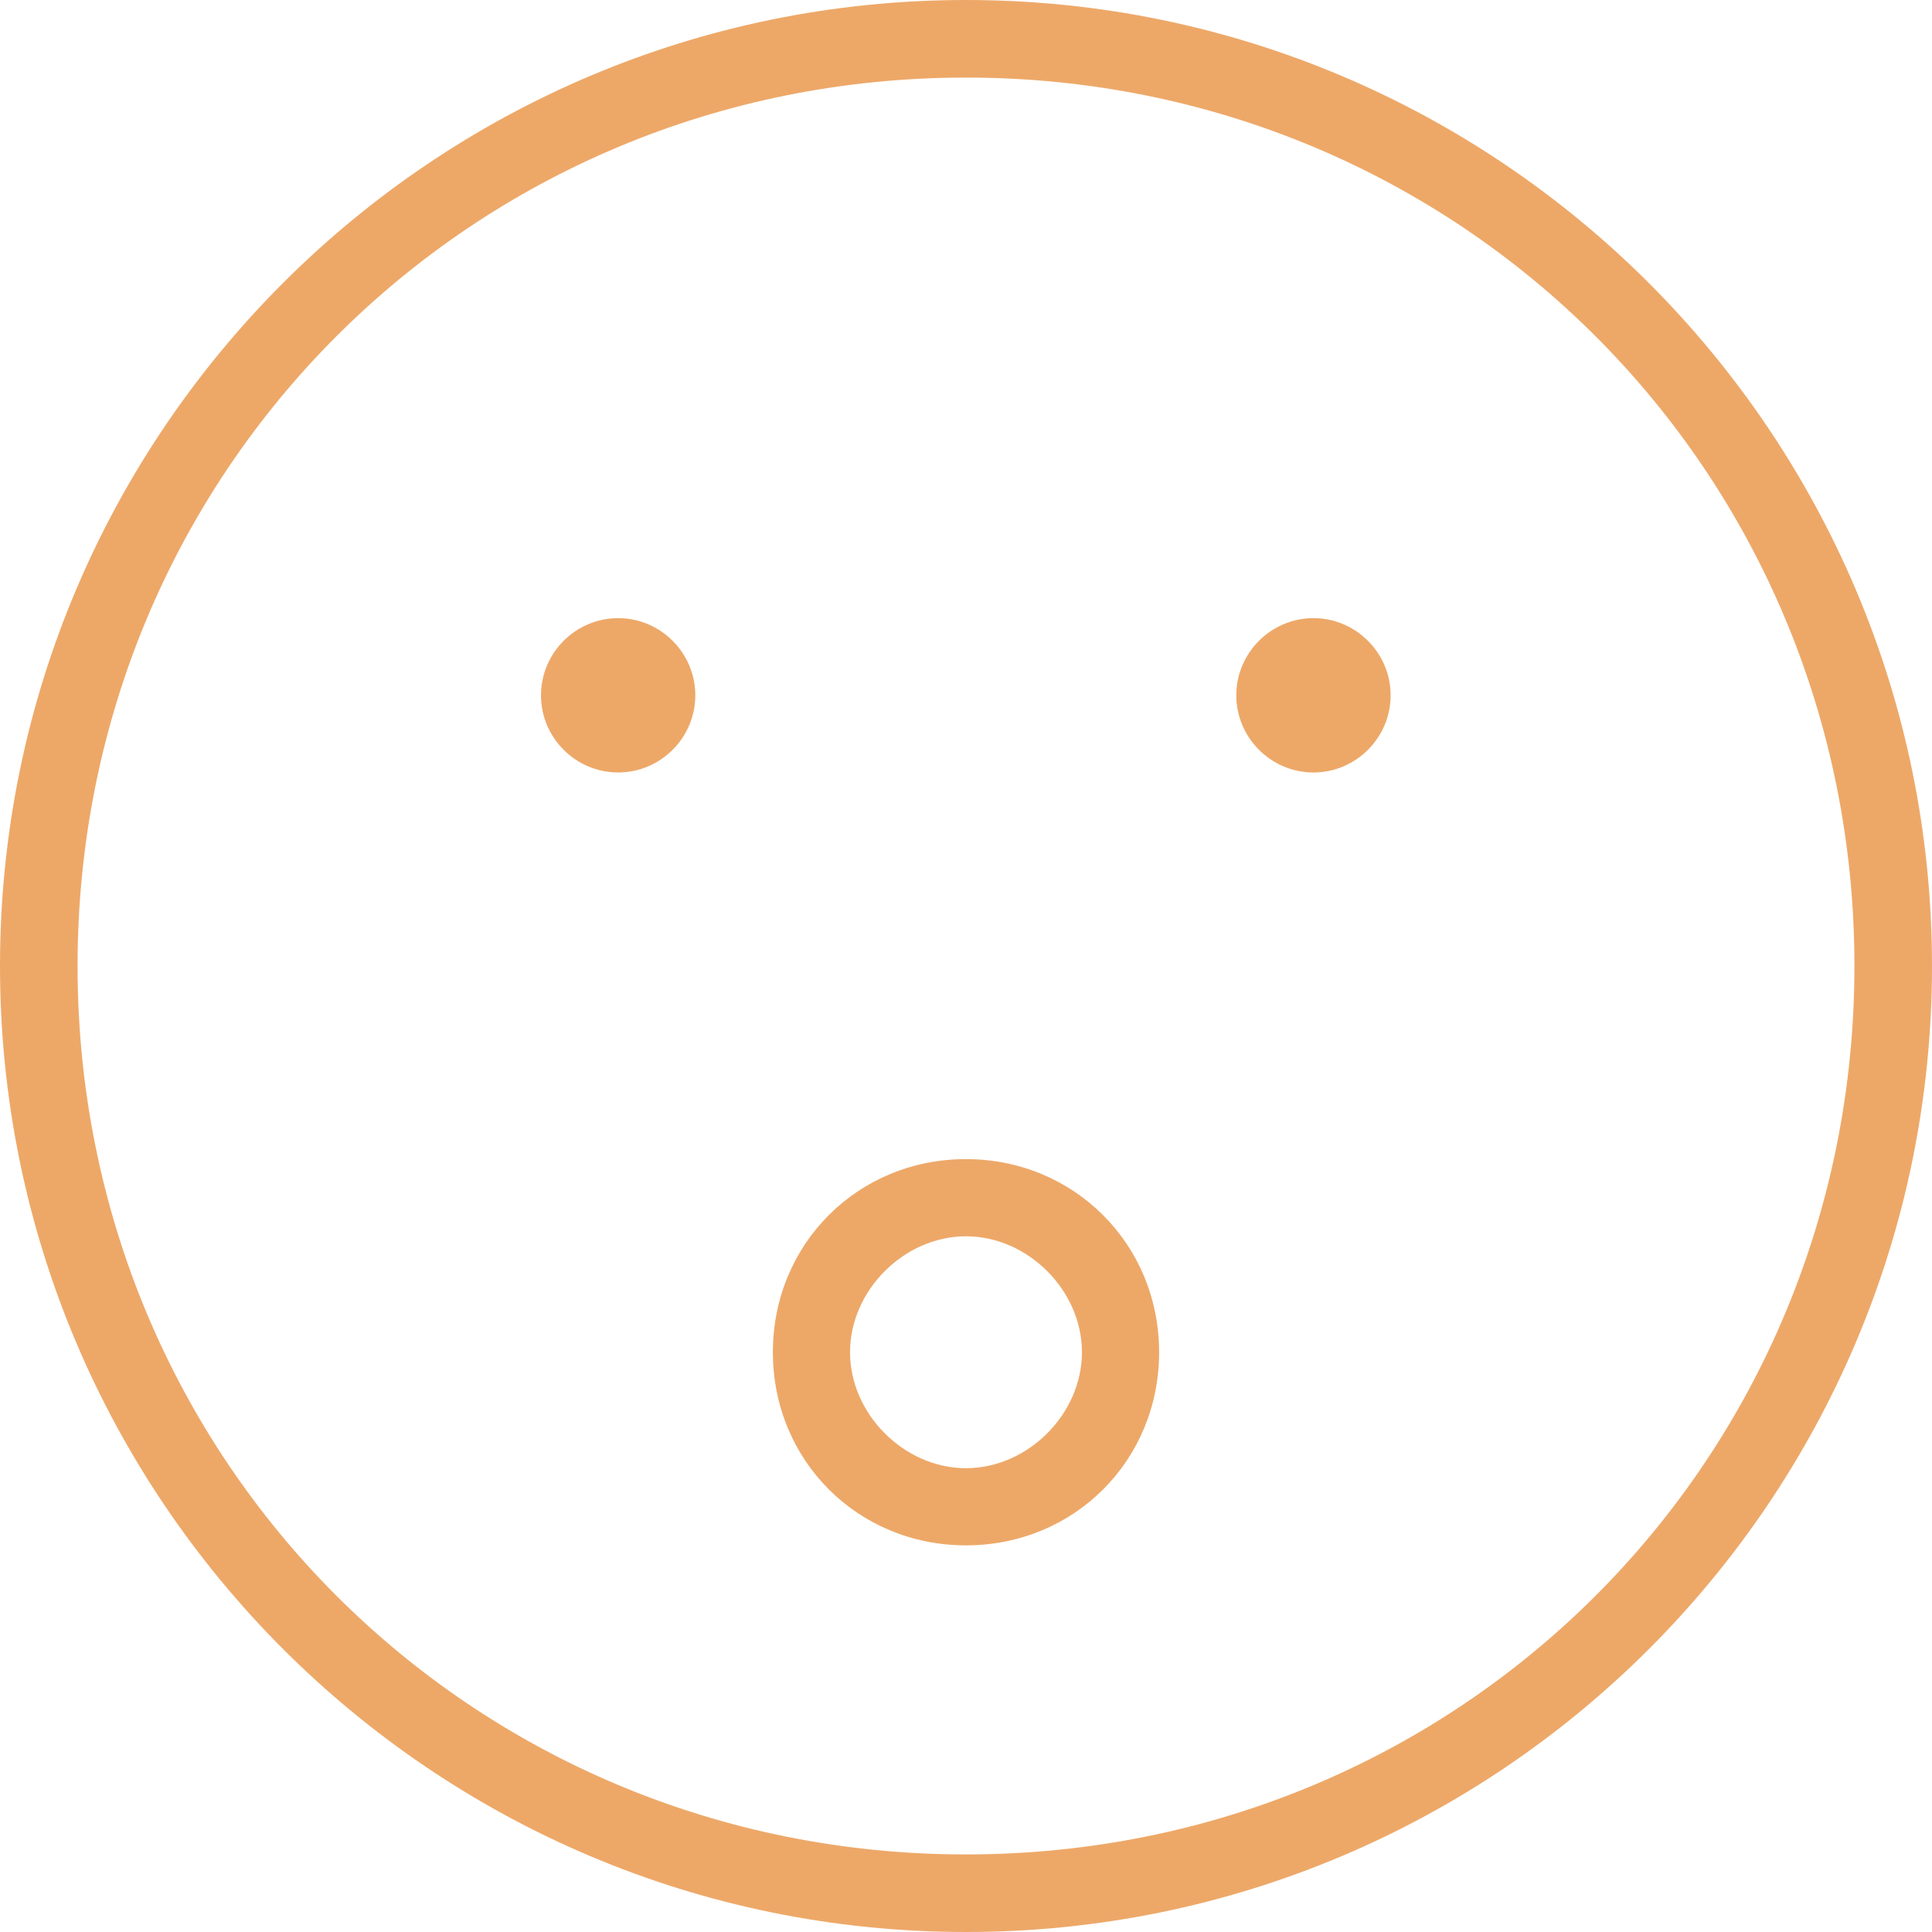 <?xml version="1.0" encoding="UTF-8" standalone="no"?>
<!-- Generator: Adobe Illustrator 16.0.0, SVG Export Plug-In . SVG Version: 6.00 Build 0)  -->
<!DOCTYPE svg  PUBLIC '-//W3C//DTD SVG 1.1//EN'  'http://www.w3.org/Graphics/SVG/1.1/DTD/svg11.dtd'>
<svg id="Capa_1" style="enable-background:new 0 0 478.2 478.2" xmlns="http://www.w3.org/2000/svg" xml:space="preserve" height="512px" viewBox="0 0 478.2 478.2" width="512px" version="1.1" y="0px" x="0px" xmlns:xlink="http://www.w3.org/1999/xlink">
	<path d="m172.1 172.1c0 10.5-8.6 19.1-19.1 19.1s-19.1-8.6-19.1-19.1 8.6-19.1 19.1-19.1 19.1 8.6 19.1 19.1zm114.8 162.6c0 26.8-21 47.8-47.801 47.8-26.8 0-47.8-21-47.8-47.8s21-47.8 47.8-47.8c26.7 0 47.8 21 47.8 47.8zm-19.1 0c0-15.3-13.399-28.7-28.7-28.7-15.3 0-28.7 13.4-28.7 28.7s13.4 28.7 28.7 28.7c15.3 0 28.7-13.4 28.7-28.7zm210.4-95.6c0 132-107.1 239.1-239.1 239.1s-239.1-107.1-239.1-239.1 107.1-239.1 239.1-239.1c131.9 0 239.1 107.1 239.1 239.1zm-19.2 0c0-122.4-97.5-219.9-219.9-219.9s-219.9 97.5-219.9 219.9 97.5 219.9 219.9 219.9 219.9-97.5 219.9-219.9zm-133.9-86.1c-10.5 0-19.1 8.6-19.1 19.1s8.6 19.1 19.1 19.1 19.101-8.6 19.101-19.1-8.6-19.1-19.1-19.1z" fill="#eda868"/>
</svg>

